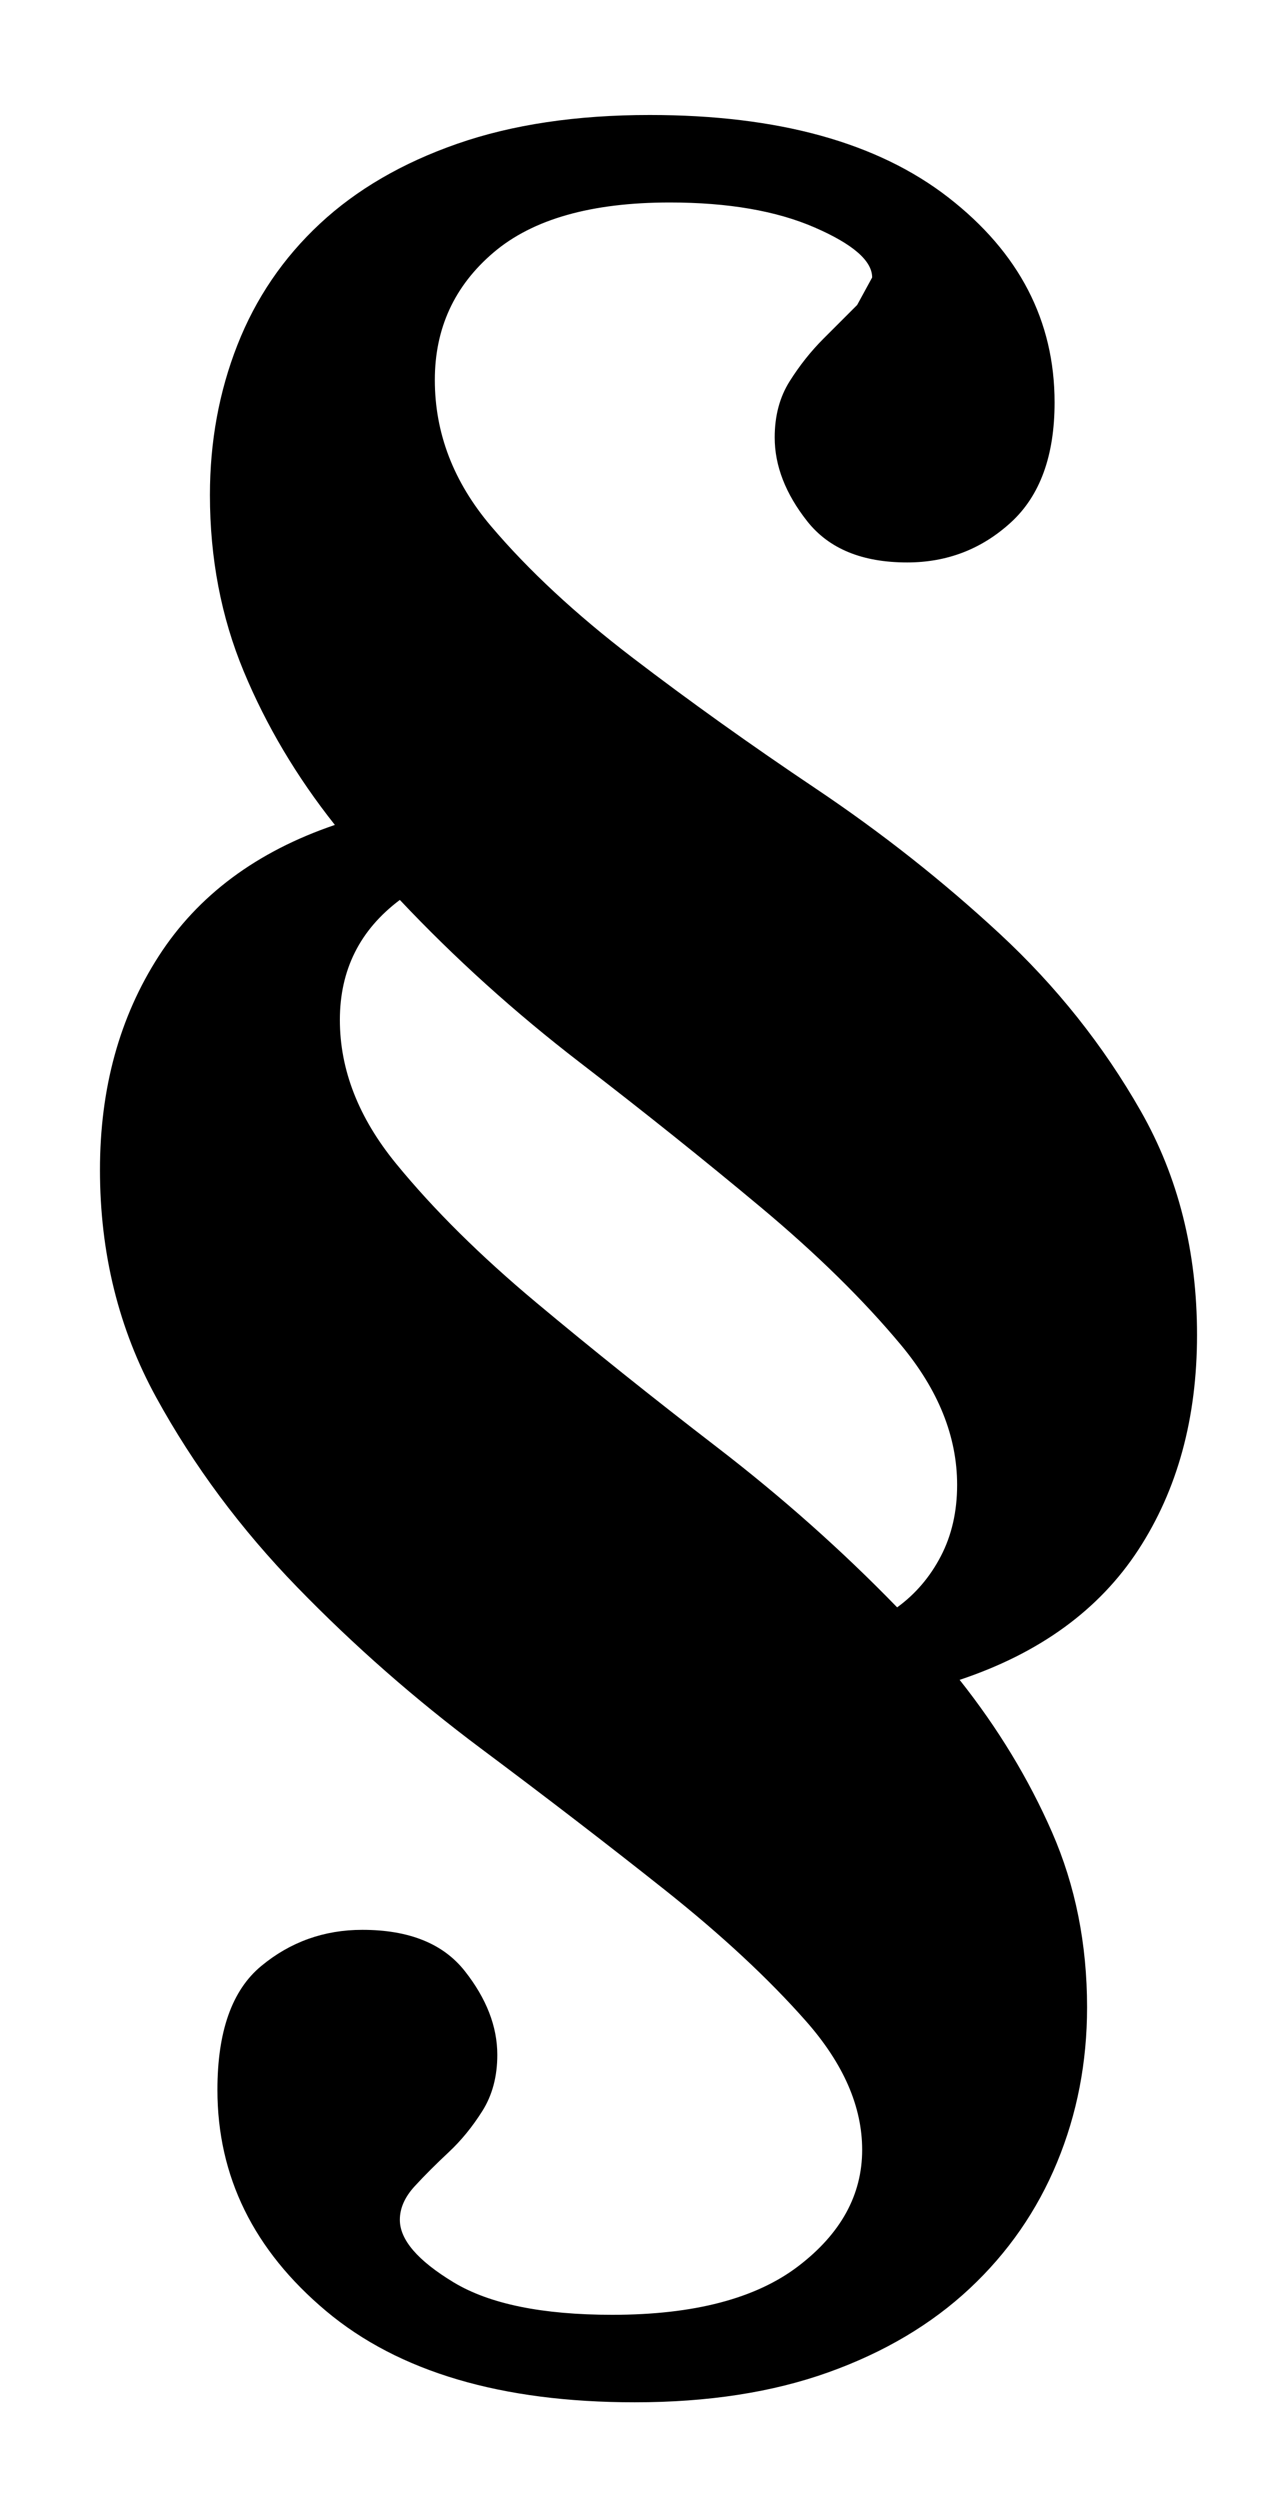 <?xml version="1.0" standalone="no"?>
<!DOCTYPE svg PUBLIC "-//W3C//DTD SVG 1.1//EN" "http://www.w3.org/Graphics/SVG/1.1/DTD/svg11.dtd" >
<svg xmlns="http://www.w3.org/2000/svg" xmlns:xlink="http://www.w3.org/1999/xlink" version="1.1" viewBox="-10 0 509 1000">
  <g transform="matrix(1 0 0 -1 0 800)">
   <path fill="currentColor"
d="M469 266q0 -50 -23.5 -86t-71.5 -52q23 -29 37 -61t14 -70q0 -33 -12 -62t-35 -50.5t-56.5 -33.5t-77.5 -12q-80 0 -123.5 36.5t-43.5 88.5q0 35 17.5 49.5t40.5 14.5q28 0 41 -16.5t13 -33.5q0 -13 -6 -22.5t-13.5 -16.5t-13.5 -13.5t-6 -13.5q0 -12 21.5 -25t63.5 -13
q49 0 74.5 19.5t25.5 46.5q0 26 -22.5 51.5t-56.5 52.5t-73.5 56.5t-73.5 64.5t-56.5 76t-22.5 91q0 49 23.5 85.5t70.5 52.5q-23 29 -36.5 61.5t-13.5 70.5q0 32 11 60t33 48.5t55 32t77 11.5q77 0 119.5 -33t42.5 -82q0 -32 -17.5 -48t-41.5 -16q-27 0 -40 16.5t-13 33.5
q0 13 6 22.5t13.5 17l13.5 13.5t6 11q0 10 -23 20t-58 10q-47 0 -70.5 -20t-23.5 -51q0 -32 22.5 -58.5t56.5 -52.5t73.5 -52.5t73.5 -58t56.5 -71t22.5 -89.5zM126 392q0 -30 22.5 -57.5t56 -55.5t72.5 -58t72 -64q11 8 17.5 20.5t6.5 28.5q0 29 -22.5 56t-56 55t-72.5 58
t-72 65q-24 -18 -24 -48z" />
  </g>

</svg>
